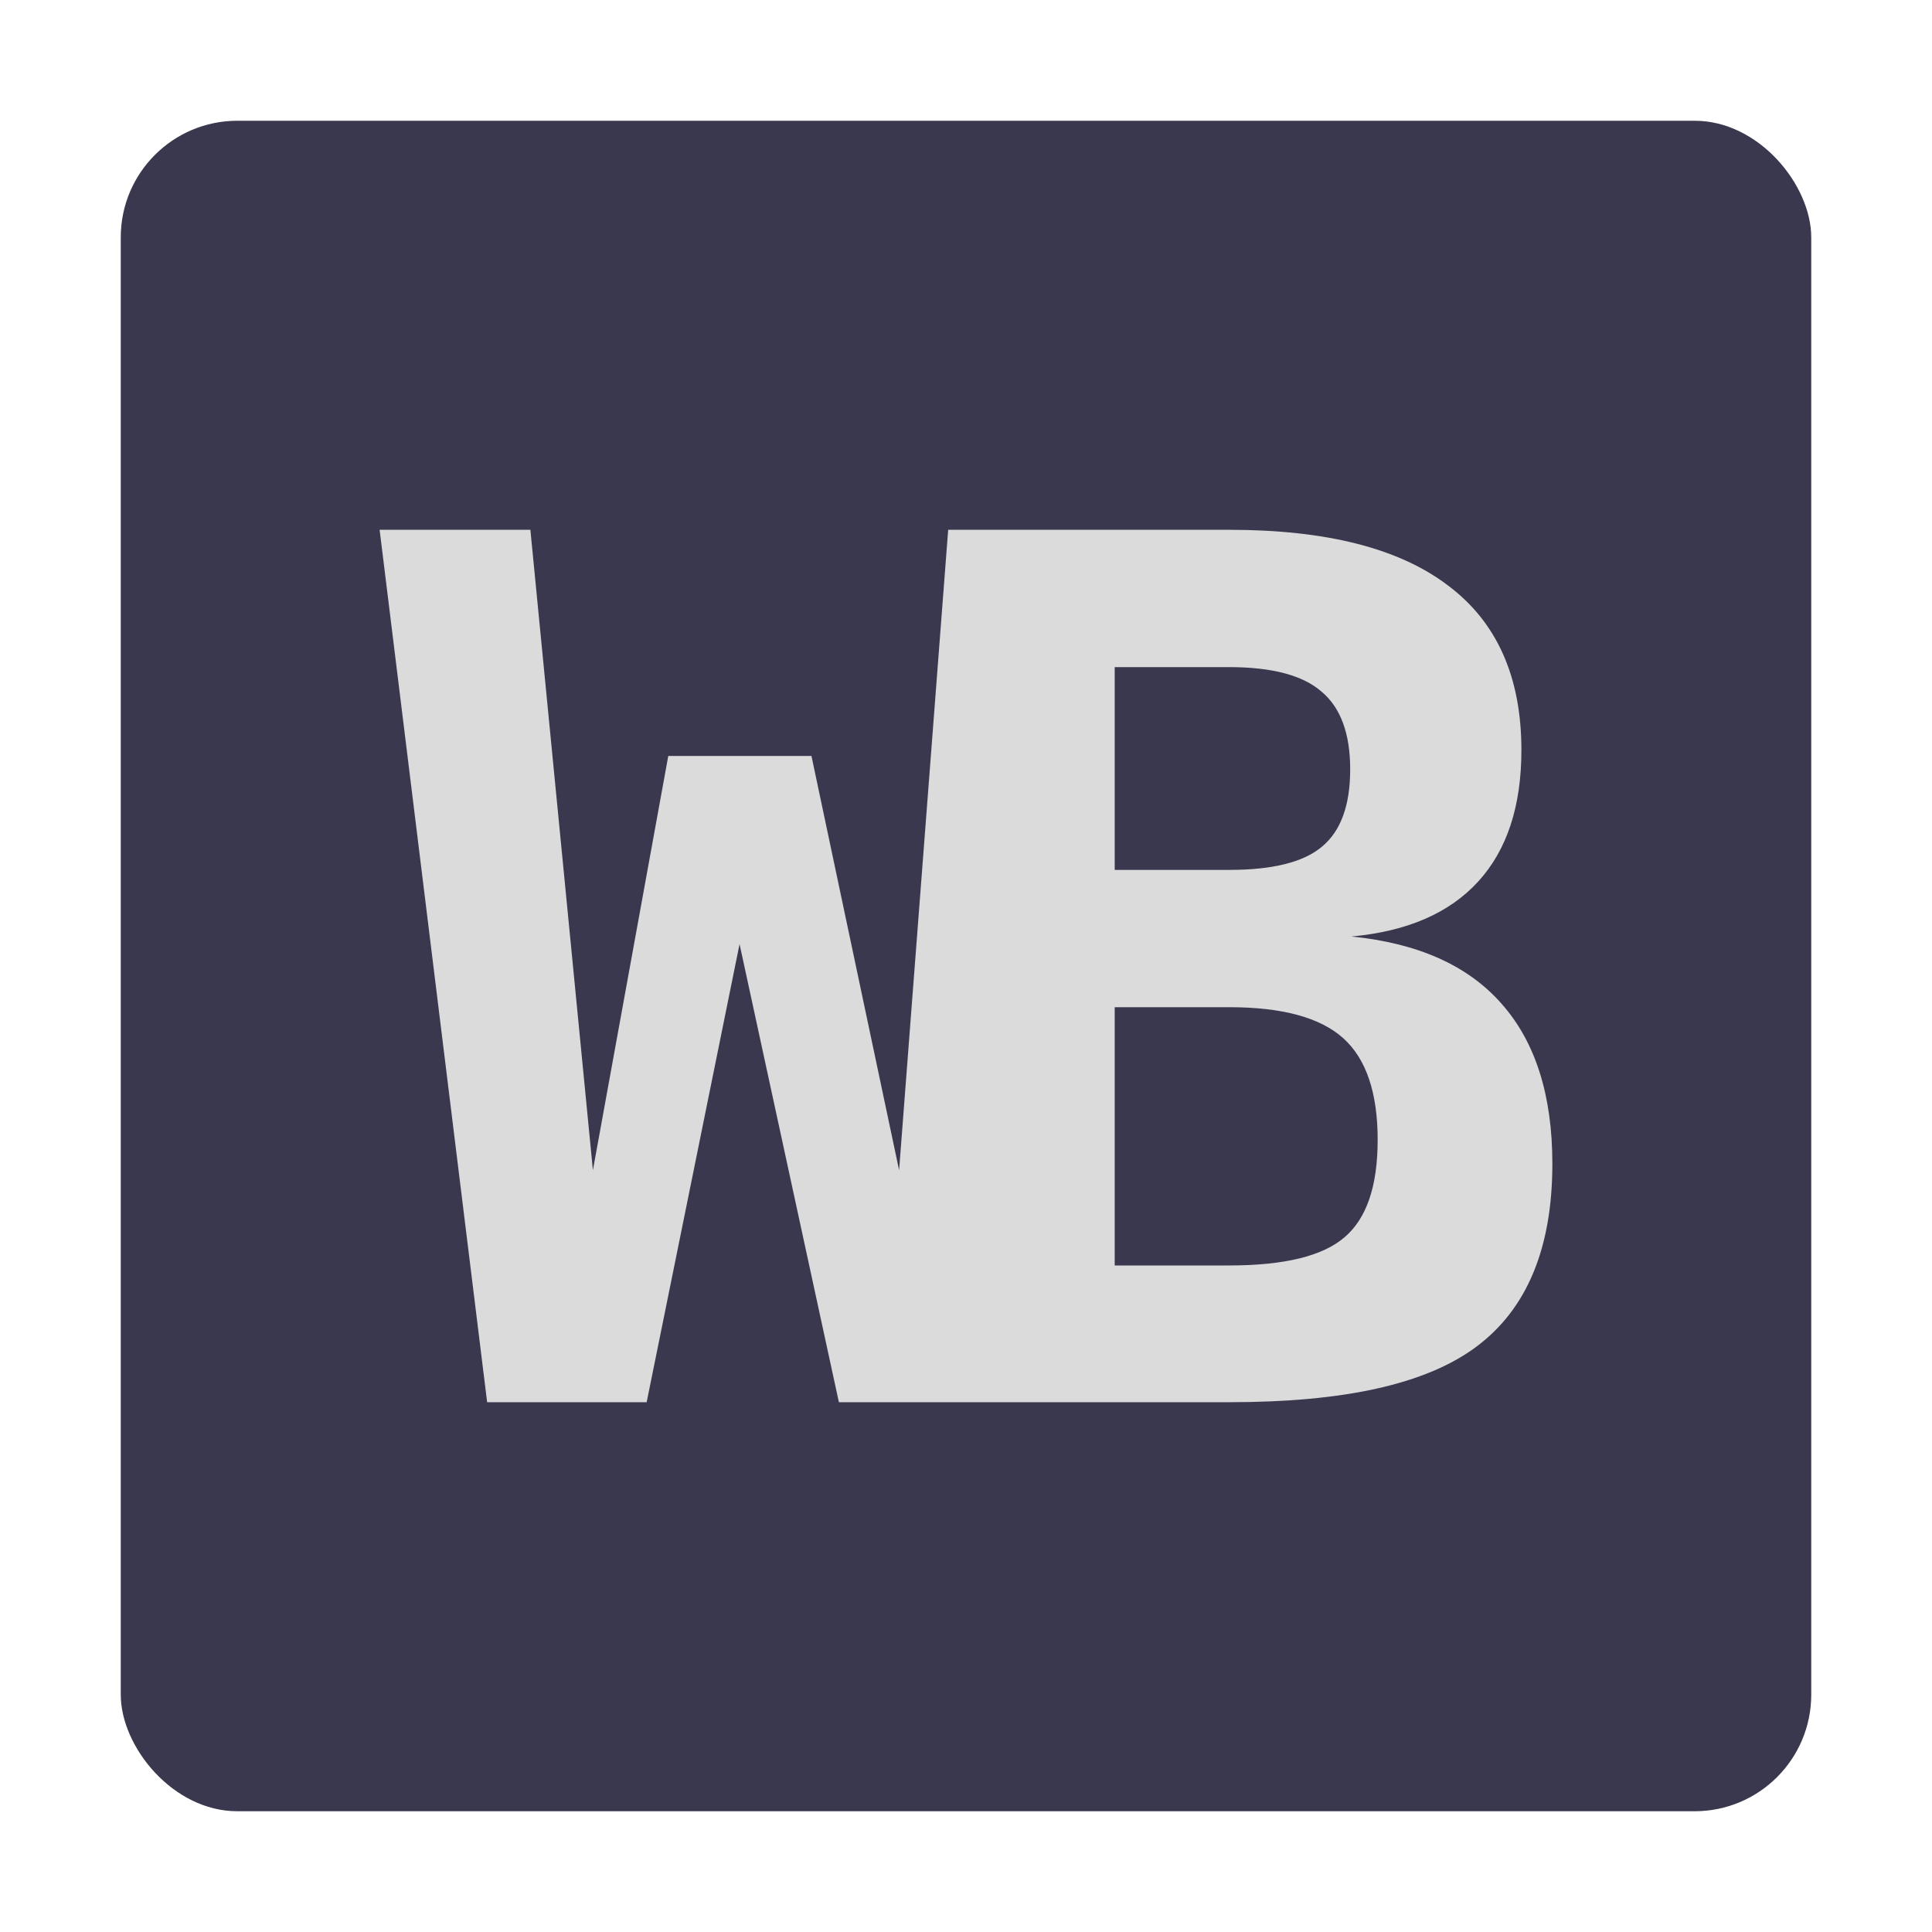 <?xml version="1.0" encoding="UTF-8" standalone="no"?>
<svg
   xmlns:dc="http://purl.org/dc/elements/1.1/"
   xmlns:cc="http://creativecommons.org/ns#"
   xmlns:rdf="http://www.w3.org/1999/02/22-rdf-syntax-ns#"
   xmlns:svg="http://www.w3.org/2000/svg"
   xmlns="http://www.w3.org/2000/svg"
   xmlns:sodipodi="http://sodipodi.sourceforge.net/DTD/sodipodi-0.dtd"
   xmlns:inkscape="http://www.inkscape.org/namespaces/inkscape"
   width="512"
   height="512"
   viewBox="0 0 135.467 135.467"
   version="1.1"
   id="svg8"
   sodipodi:docname="favicon.svg"
   inkscape:export-filename="/Users/ns/Documents/workspace/dropin/weather-board/src/favicon.png"
   inkscape:export-xdpi="96"
   inkscape:export-ydpi="96"
   inkscape:version="1.0.1 (c497b03c, 2020-09-10)">
  <defs
     id="defs2" />
  <sodipodi:namedview
     id="base"
     pagecolor="#ffffff"
     bordercolor="#666666"
     borderopacity="1.0"
     inkscape:pageopacity="0.0"
     inkscape:pageshadow="2"
     inkscape:zoom="0.34688511"
     inkscape:cx="-940.75116"
     inkscape:cy="63.331009"
     inkscape:document-units="px"
     inkscape:current-layer="layer1"
     inkscape:document-rotation="0"
     showgrid="false"
     units="px"
     inkscape:window-width="2560"
     inkscape:window-height="1395"
     inkscape:window-x="0"
     inkscape:window-y="23"
     inkscape:window-maximized="0" />
  <g
     inkscape:label="Ebene 1"
     inkscape:groupmode="layer"
     id="layer1">
    <rect
       style="fill:#3a384e;fill-opacity:1;stroke-width:0.779;paint-order:fill markers stroke;stop-color:#000000"
       id="rect926-0"
       width="118.533"
       height="118.533"
       x="8.467"
       y="8.467"
       rx="8.175"
       ry="8.175" />
    <path
       id="path1524"
       style="font-style:normal;font-variant:normal;font-weight:bold;font-stretch:normal;font-size:50.065px;line-height:1.25;font-family:Menlo;-inkscape-font-specification:'Menlo Bold';fill:#dbdbdb;fill-opacity:1;stroke:none;stroke-width:4.662"
       d="m 26.618,37.148 7.539,61.171 h 11.185 l 6.514,-32.122 6.965,32.122 h 27.369 c 8.003,0 13.78,-1.243 17.331,-3.892 3.551,-2.649 5.327,-6.925 5.327,-12.824 0,-4.807 -1.189,-8.55 -3.565,-11.226 -2.349,-2.677 -5.859,-4.247 -10.529,-4.712 3.906,-0.355 6.869,-1.638 8.891,-3.851 2.021,-2.212 3.032,-5.286 3.032,-9.219 0,-5.135 -1.721,-8.986 -5.163,-11.554 C 98.1,38.445 92.992,37.148 86.191,37.148 H 77.137 66.484 L 63.043,82.052 56.897,53.004 H 46.858 L 41.573,82.052 37.189,37.148 Z m 51.542,9.629 h 8.031 c 3.005,0 5.162,0.573 6.473,1.72 1.338,1.12 2.008,2.937 2.008,5.45 0,2.513 -0.655,4.315 -1.966,5.408 -1.284,1.093 -3.456,1.64 -6.515,1.64 h -8.031 z m 0,23.845 h 8.031 c 3.715,0 6.378,0.724 7.99,2.171 1.612,1.448 2.417,3.825 2.417,7.13 0,3.25 -0.779,5.531 -2.336,6.842 -1.53,1.311 -4.22,1.966 -8.071,1.966 h -8.031 z"
       sodipodi:nodetypes="ccccccssccsscscccccccccscscscccssscscc" />
  </g>
</svg>
